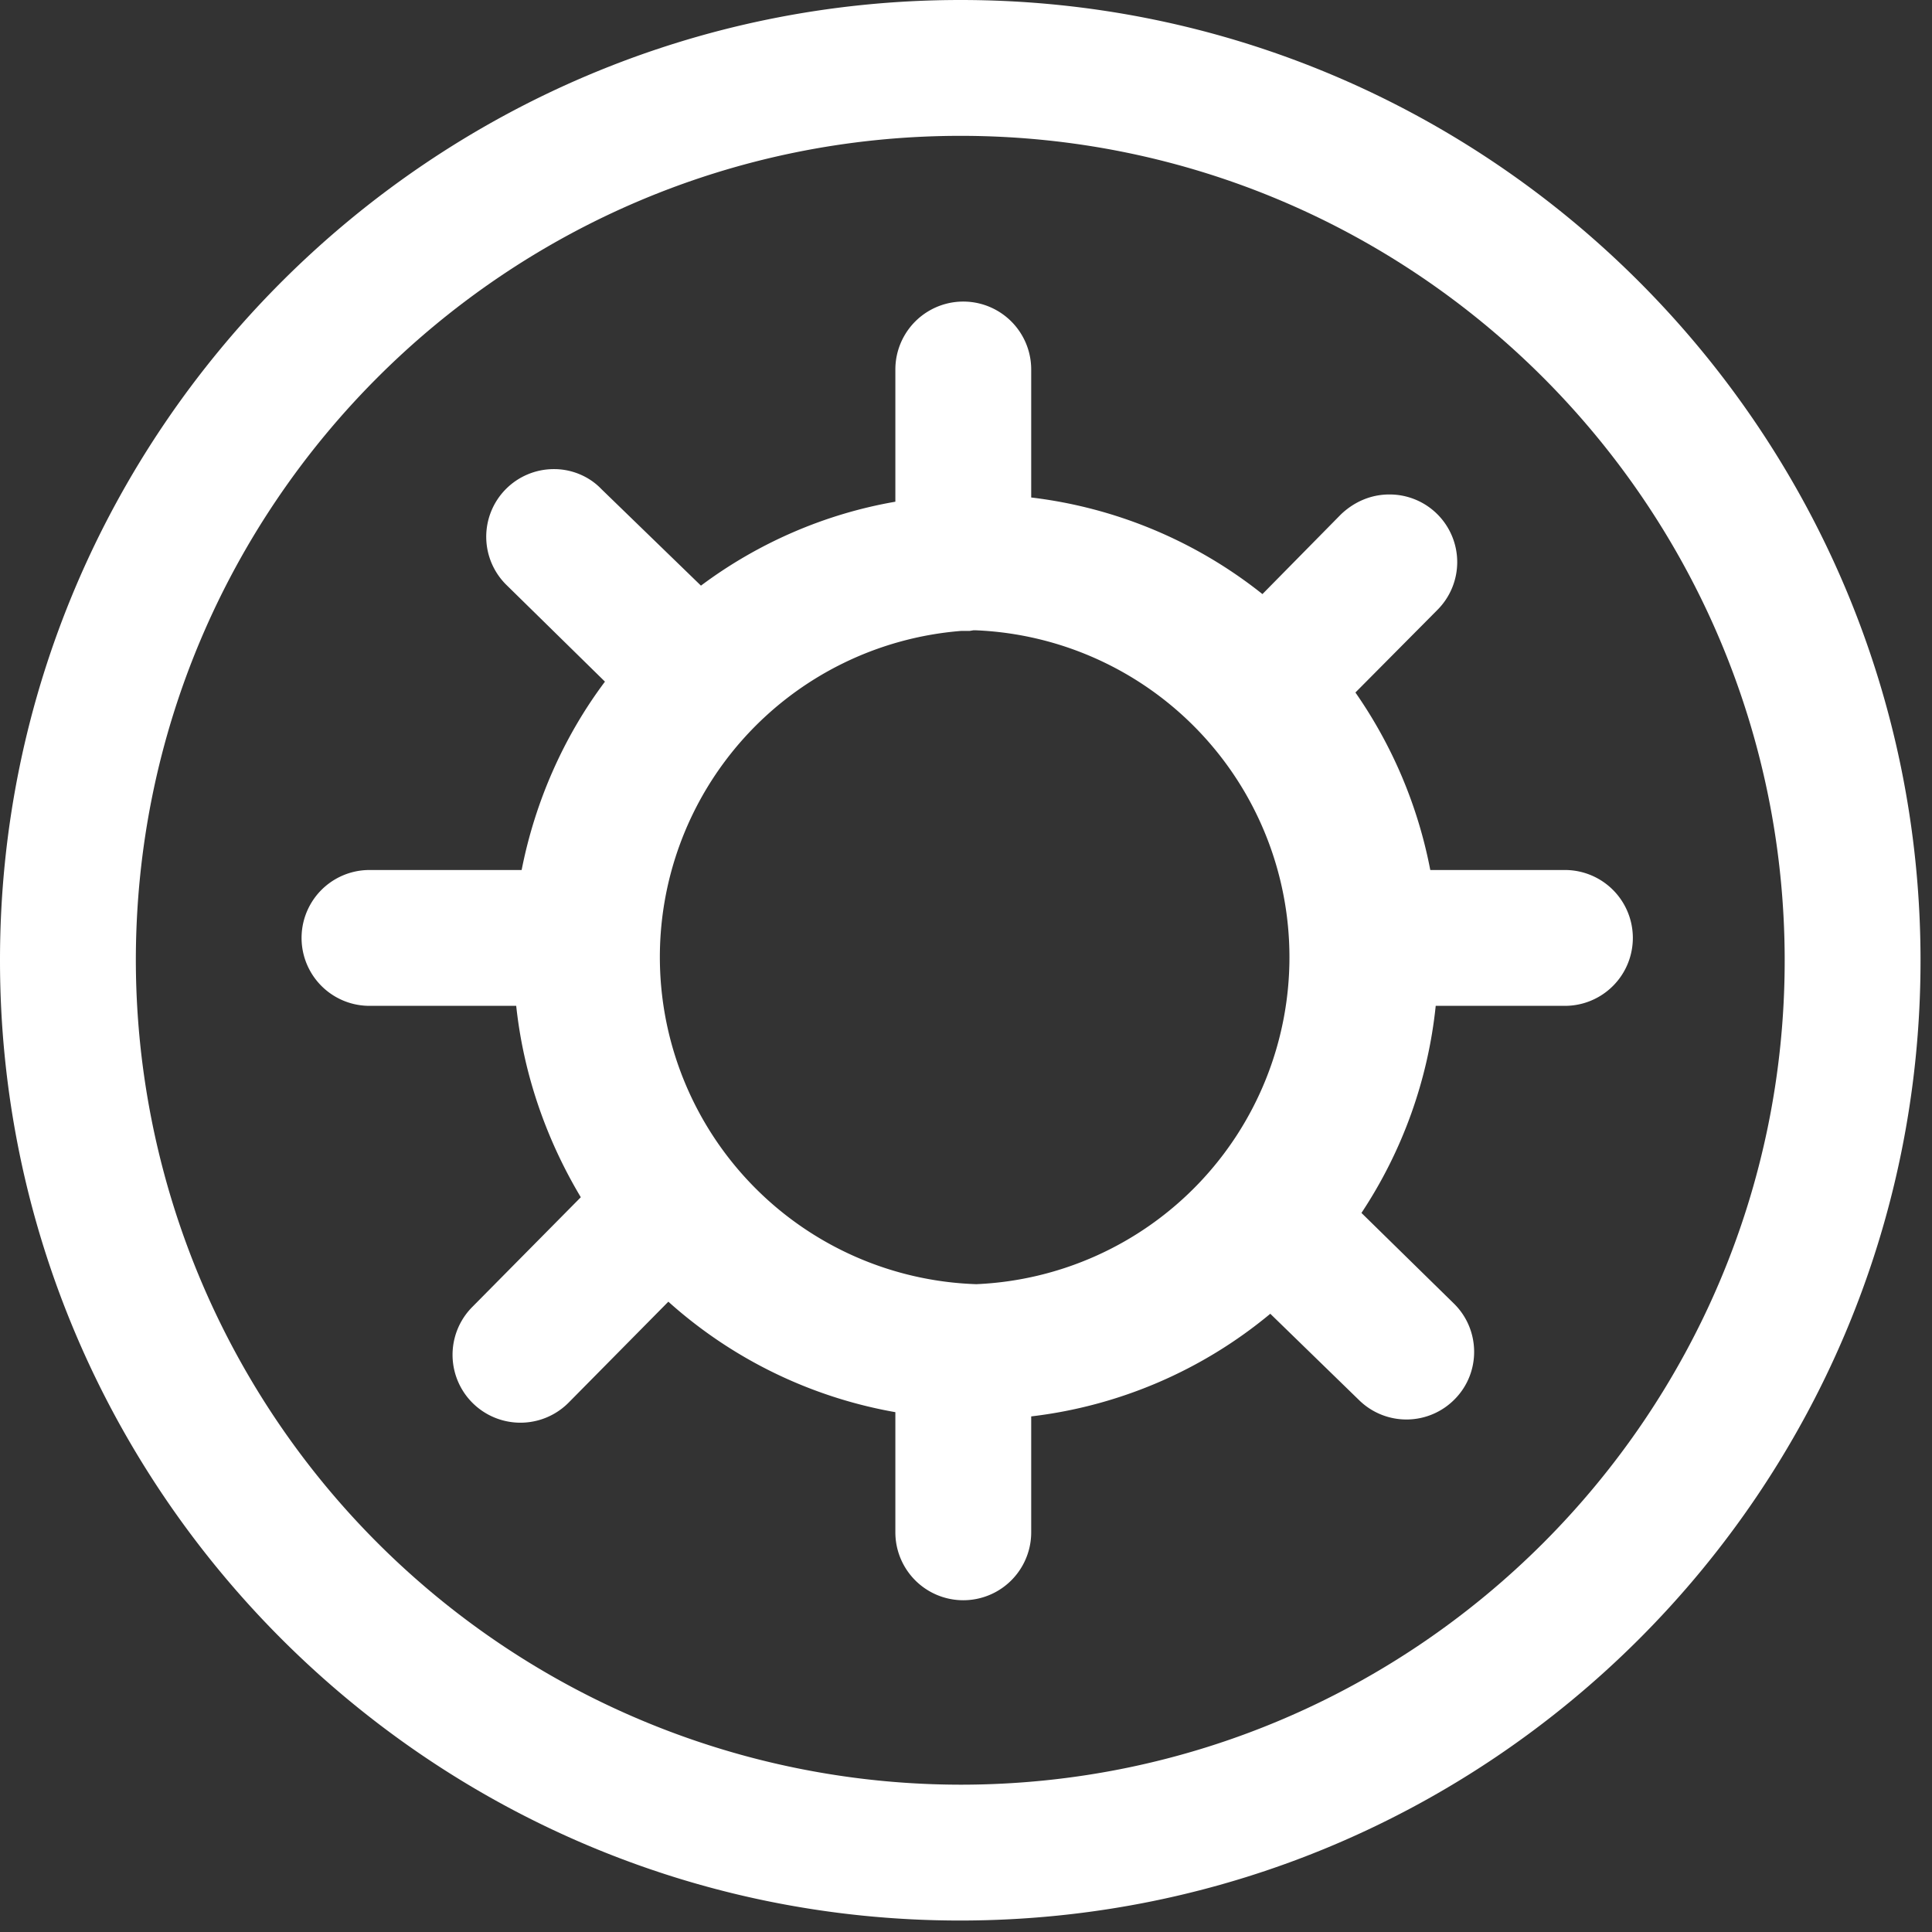 <svg xmlns="http://www.w3.org/2000/svg" viewBox="0 0 32 32">
  <rect x="0" y="0" width="32" height="32" fill="#333333" stroke="none"/>
  <g transform="translate(-223 -18)">
    <path fill="#fff"
          d="M239.17 39.27a5.42 5.42 0 0 1-.25-10.82h.14l.06-.01h.05a5.42 5.42 0 0 1 0 10.83zm7.64-11.17a1.12 1.12 0 0 0-.8-1.91c-.3 0-.58.12-.8.33l-1.3 1.32a7.59 7.59 0 0 0-3.83-1.6v-2.12a1.12 1.12 0 0 0-2.25 0v2.19c-1.16.2-2.27.68-3.22 1.39l-1.65-1.6c-.2-.21-.49-.33-.78-.33h-.01a1.12 1.12 0 0 0-.77 1.93l1.62 1.59c-.69.92-1.16 2-1.38 3.12h-2.52a1.12 1.12 0 0 0 0 2.25h2.43c.12 1.12.49 2.2 1.07 3.17l-1.8 1.82a1.12 1.12 0 0 0 1.6 1.58l1.65-1.67a7.6 7.6 0 0 0 3.76 1.83v1.99a1.12 1.12 0 0 0 2.25 0v-1.92a7.58 7.58 0 0 0 3.96-1.7l1.47 1.43a1.12 1.12 0 0 0 1.59-.02c.43-.44.42-1.15-.02-1.58l-1.53-1.5a7.63 7.63 0 0 0 1.23-3.43h2.14a1.12 1.12 0 0 0 0-2.25h-2.23a7.67 7.67 0 0 0-1.24-2.94z"/>
    <path fill="#fff"
          d="M238.9 47.56a13.67 13.67 0 0 1-13.65-13.65c0-7.54 6.12-13.66 13.66-13.66 7.53 0 13.65 6.12 13.65 13.66 0 7.53-6.12 13.65-13.65 13.65zM223 33.91c0 8.77 7.14 15.9 15.9 15.9 8.78 0 15.91-7.13 15.91-15.9S247.68 18 238.91 18 223 25.14 223 33.9z"/>
  </g>
</svg>